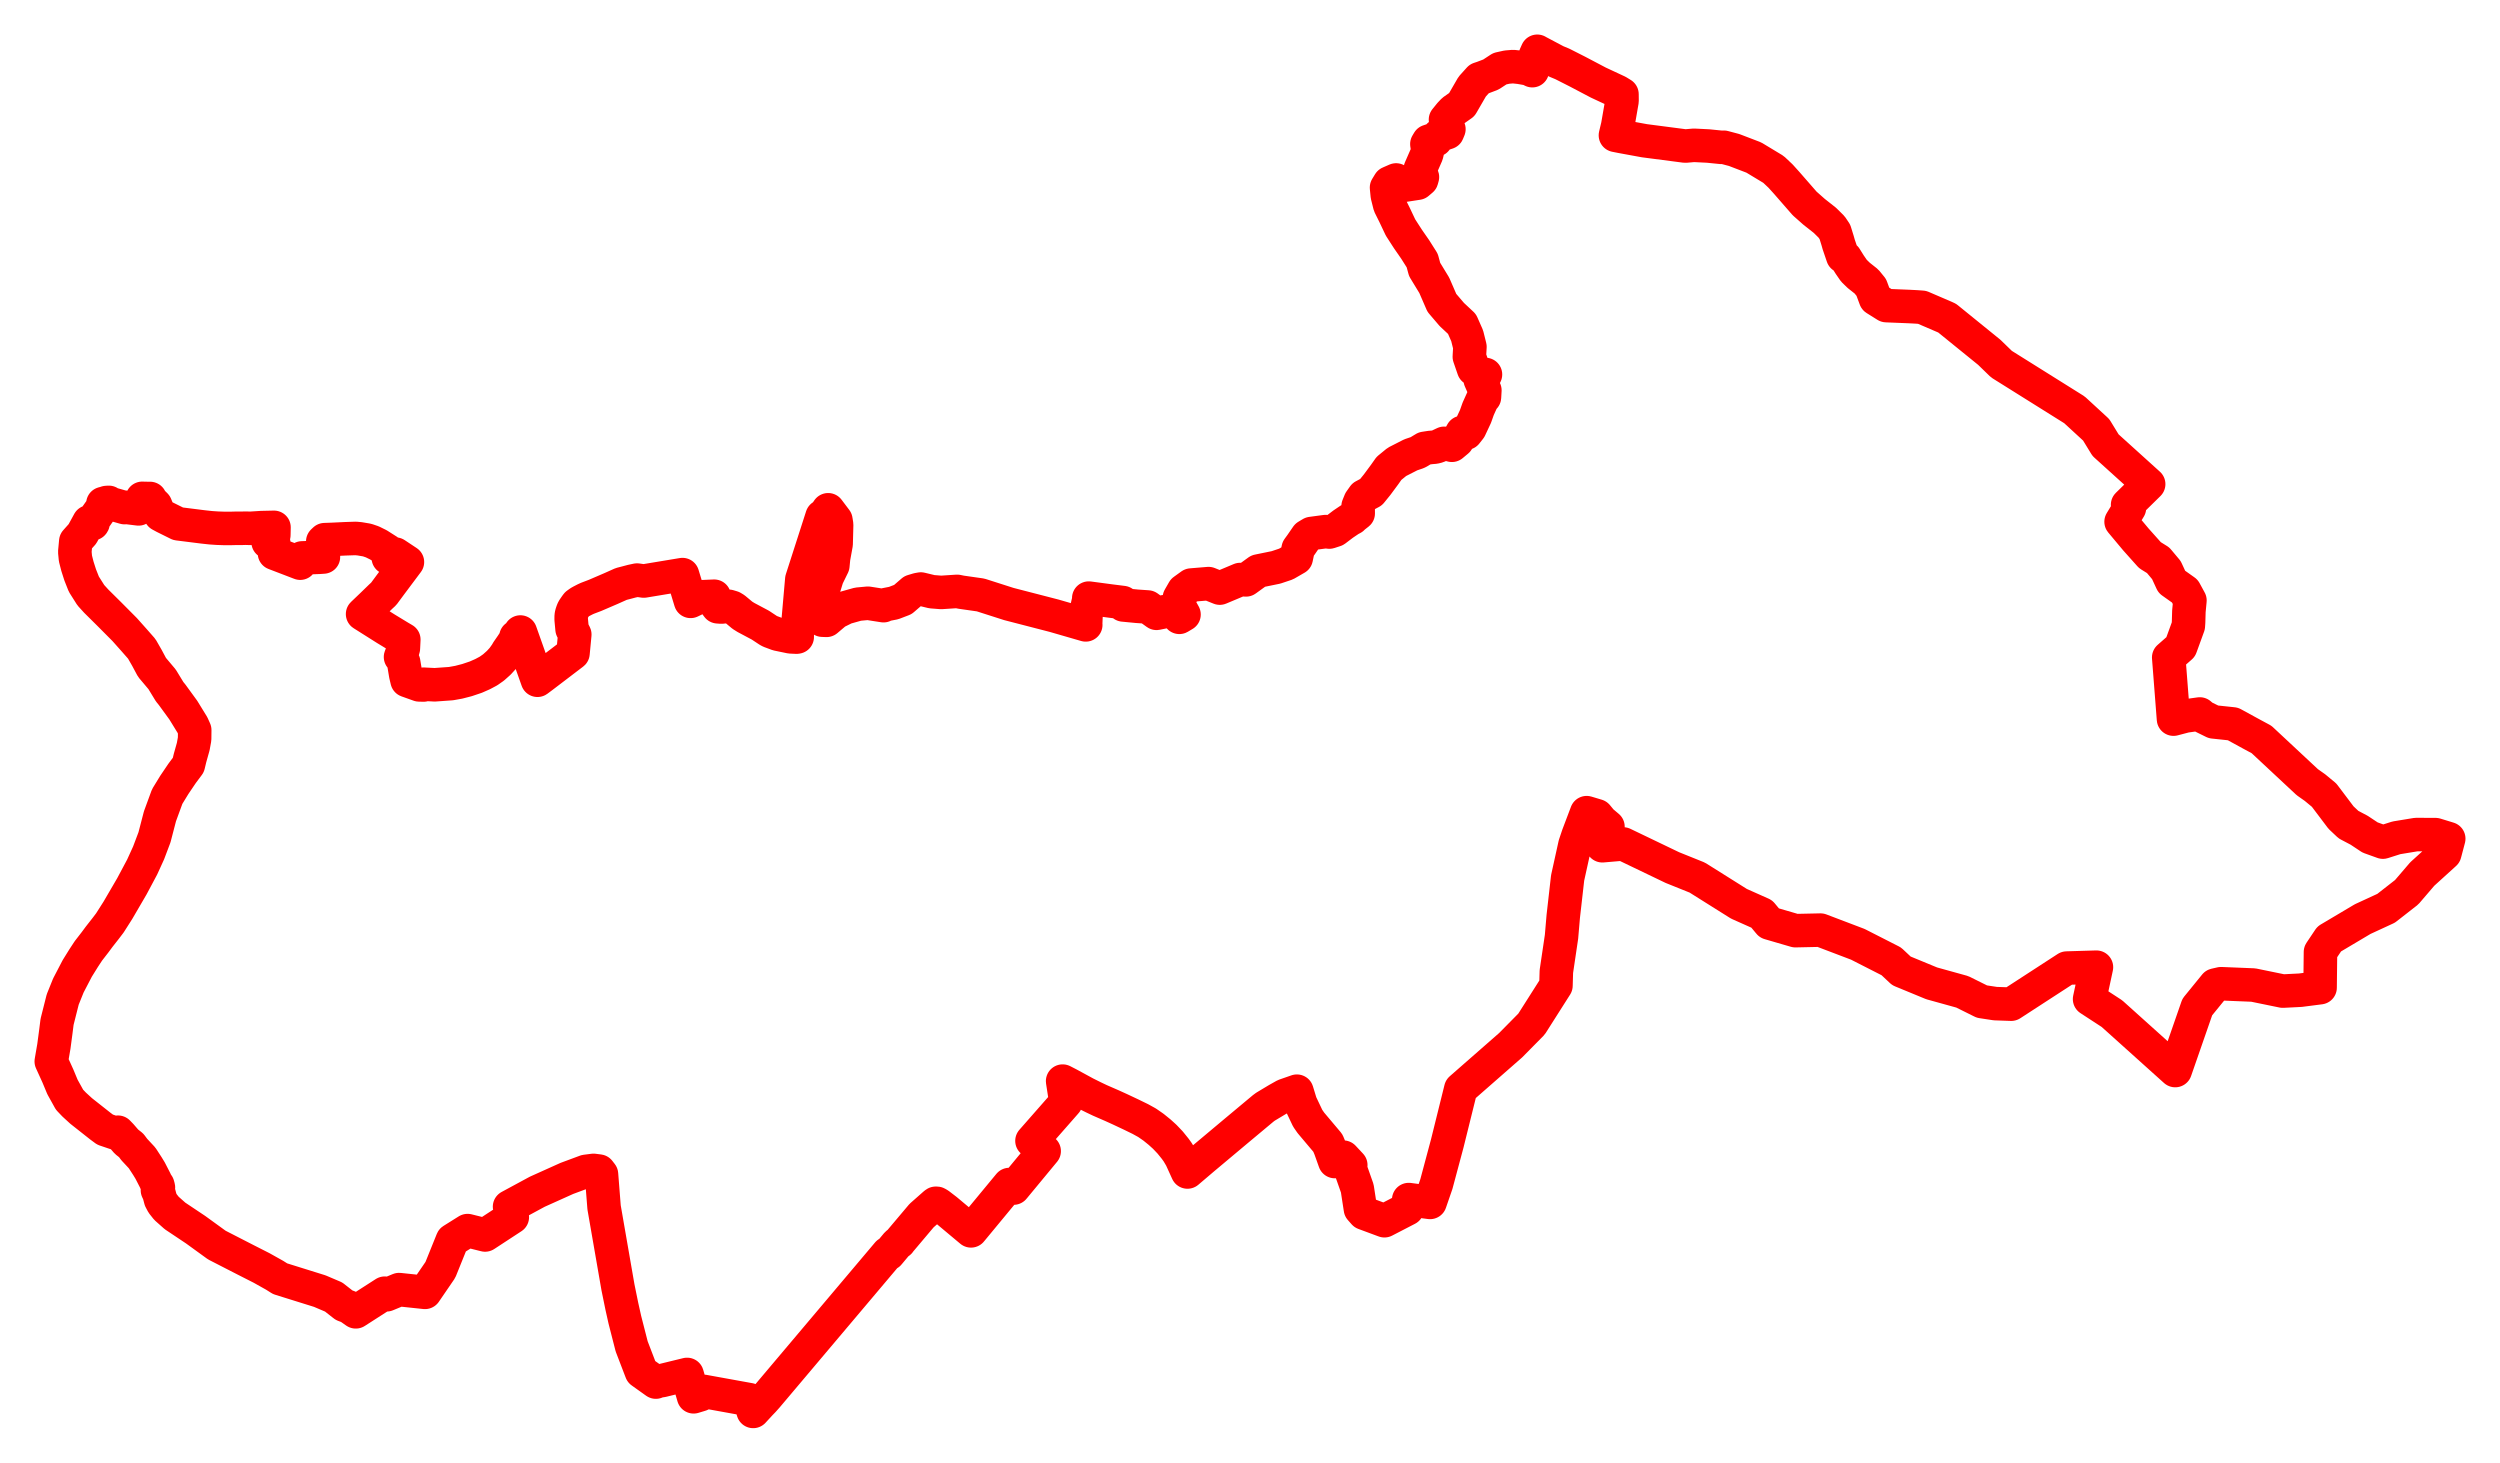 <svg width="243.777" height="142.629" xmlns="http://www.w3.org/2000/svg"><polygon points="5,103.502 5.641,104.91 6.092,105.993 6.781,107.234 7.227,107.702 7.912,108.33 9.793,109.815 10.247,110.151 11.241,110.488 11.505,110.403 11.801,110.709 12.341,111.332 12.788,111.684 13.097,112.096 13.854,112.909 14.375,113.711 14.638,114.142 15.139,115.117 15.238,115.354 15.382,115.544 15.448,115.784 15.425,115.987 15.352,116.062 15.501,116.378 15.66,116.98 15.863,117.36 16.233,117.826 17.065,118.565 19.072,119.906 21.144,121.408 23.968,122.857 25.514,123.643 26.781,124.353 27.313,124.689 31.182,125.897 32.533,126.473 33.549,127.27 34.029,127.451 34.692,127.917 37.52,126.1 37.656,126.138 37.694,126.256 38.918,125.75 41.441,126.018 42.941,123.825 44.11,120.927 45.595,119.997 47.302,120.423 49.955,118.687 49.859,118.352 49.688,117.668 52.391,116.206 55.275,114.908 57.12,114.223 57.877,114.126 58.415,114.195 58.65,114.499 58.904,117.732 60.256,125.515 60.635,127.37 60.928,128.682 61.593,131.283 62.544,133.763 63.953,134.768 64.086,134.69 64.597,134.61 67,134.023 67.634,136.203 68.317,135.996 68.586,135.67 73.082,136.485 73.443,137.629 74.145,136.868 74.429,136.574 74.8,136.157 86.58,122.202 86.654,122.256 87.457,121.295 87.535,121.231 87.638,121.167 87.698,121.119 87.735,121.058 89.865,118.533 91.142,117.406 91.238,117.335 91.357,117.338 91.54,117.442 92.263,117.996 94.684,120.022 98.419,115.504 98.836,115.851 101.818,112.244 100.629,111.247 103.936,107.48 103.618,105.42 104.205,105.722 105.85,106.616 106.634,107.006 107.254,107.301 108.426,107.812 109.182,108.155 110.284,108.674 111.199,109.12 111.856,109.483 112.48,109.916 113.078,110.4 113.57,110.846 114.098,111.4 114.594,112.014 114.845,112.364 115.168,112.911 115.791,114.282 117.381,112.929 120.576,110.251 123.177,108.079 123.391,107.919 124.563,107.216 125.275,106.816 126.461,106.403 126.822,107.584 127.515,109.044 127.827,109.493 129.478,111.452 129.704,111.991 130.157,113.263 130.993,112.835 131.714,113.607 131.676,113.972 132.349,115.884 132.657,117.888 133.021,118.3 134.998,119.034 137.232,117.878 137.367,116.972 139.446,117.248 140.063,115.459 141.121,111.508 142.442,106.179 147.303,101.921 149.339,99.859 151.722,96.109 151.762,94.733 152.264,91.347 152.434,89.36 152.86,85.608 153.576,82.359 153.886,81.437 154.716,79.244 155.724,79.546 156.162,80.077 156.792,80.61 156.247,82.469 158.278,82.294 163.072,84.597 165.504,85.576 169.566,88.128 171.79,89.12 172.528,90.007 175.072,90.749 177.518,90.696 181.16,92.081 184.421,93.743 185.41,94.67 188.357,95.886 191.348,96.716 193.257,97.665 194.559,97.863 196.113,97.918 201.533,94.398 204.425,94.312 203.758,97.421 205.937,98.842 212.109,104.39 214.26,98.195 216.004,96.054 216.575,95.924 219.72,96.052 222.595,96.642 224.31,96.555 226.233,96.308 226.272,92.831 227.124,91.559 230.389,89.62 232.671,88.567 234.676,87.001 236.196,85.228 238.393,83.234 238.777,81.78 237.492,81.387 235.605,81.379 233.678,81.696 232.361,82.115 231.106,81.663 230.042,80.957 229.007,80.412 228.276,79.723 226.625,77.536 225.739,76.802 224.989,76.273 220.525,72.108 219.531,71.573 217.737,70.592 215.837,70.391 214.818,69.889 214.505,69.621 213.098,69.818 211.941,70.123 211.474,64.108 212.64,63.084 213.385,61.036 213.411,60.654 213.441,59.605 213.541,58.549 213.044,57.637 211.775,56.736 211.247,55.592 210.443,54.632 209.641,54.133 208.278,52.608 206.83,50.876 207.644,49.534 207.464,49.223 209.517,47.207 205.314,43.407 204.4,41.913 202.283,39.965 195.165,35.508 193.976,34.354 189.875,31.028 189.663,30.929 187.425,29.966 186.858,29.925 186.164,29.889 183.935,29.799 182.883,29.14 182.467,28.021 181.999,27.448 181.248,26.854 180.777,26.396 180.361,25.793 179.948,25.13 179.69,25.004 179.291,23.831 179.193,23.482 178.924,22.612 178.601,22.131 177.946,21.484 176.888,20.65 175.975,19.842 174.225,17.836 173.622,17.168 172.935,16.52 171.017,15.362 169.094,14.625 168.086,14.358 167.917,14.375 166.563,14.238 165.178,14.169 164.334,14.242 160.347,13.722 158.091,13.308 157.522,13.195 157.745,12.259 158.165,9.84 158.159,9.189 157.747,8.935 155.855,8.053 153.83,6.987 152.344,6.233 151.757,5.99 149.976,5.046 149.9,5 149.712,5.419 149.417,6.891 149.068,6.716 148.198,6.565 147.543,6.494 146.935,6.545 146.247,6.699 145.375,7.27 144.557,7.579 144.245,7.682 143.555,8.448 142.542,10.201 141.704,10.789 141.399,11.111 140.952,11.664 141.283,12.594 141.143,12.931 140.313,13.207 140.3,13.279 140.018,13.65 139.553,13.69 139.299,13.774 139.137,14.047 139.221,14.604 139.112,15.066 138.498,16.472 138.534,16.84 138.701,17.263 138.625,17.538 138.246,17.861 136.844,18.076 136.255,17.715 136.136,17.549 135.479,17.836 135.203,18.291 135.279,19.059 135.519,20.019 135.981,20.948 136.565,22.181 137.287,23.3 138.001,24.33 138.681,25.406 138.917,26.278 139.856,27.821 140.598,29.532 141.57,30.67 142.56,31.595 143.064,32.739 143.333,33.816 143.277,34.786 143.693,35.994 144.02,36.257 144.307,36.516 144.849,36.515 144.701,36.817 144.337,37.026 144.79,38.062 144.751,38.736 144.552,38.949 144.139,39.865 143.874,40.613 143.33,41.776 142.965,42.239 142.569,42.166 142.108,42.979 141.579,43.419 140.824,43.228 140.44,43.41 140.196,43.526 139.9,43.6 139.451,43.638 138.901,43.723 138.325,44.073 138.182,44.141 137.566,44.35 136.213,45.04 135.44,45.674 135.02,46.269 134.291,47.254 133.693,47.992 132.98,48.372 132.636,48.855 132.432,49.357 132.439,50.065 131.972,50.433 131.886,50.528 131.627,50.664 130.975,51.104 130.199,51.693 129.629,51.88 129.263,51.836 127.871,52.023 127.445,52.279 126.862,53.126 126.591,53.496 126.394,54.427 125.402,54.999 124.42,55.328 122.689,55.682 121.497,56.544 120.935,56.509 118.941,57.346 117.851,56.909 116.148,57.049 115.416,57.577 115.001,58.298 114.948,59.006 115.453,59.923 114.998,60.195 114.47,59.565 113.601,59.637 112.775,59.805 111.919,59.19 110.869,59.118 109.533,58.989 109.499,58.757 108.305,58.607 106.384,58.351 106.167,58.322 106.175,58.463 105.912,59.607 105.862,60.843 105.872,60.933 102.781,60.038 98.38,58.9 95.618,58.016 93.724,57.745 93.334,57.666 91.774,57.768 90.868,57.697 89.793,57.437 89.509,57.487 88.984,57.644 88.038,58.461 87.542,58.651 87.147,58.803 86.319,58.965 86.155,59.06 84.634,58.823 83.664,58.913 82.445,59.255 81.505,59.718 80.595,60.489 80.191,60.474 80.024,60.217 79.971,59.636 80.201,58.496 80.257,57.586 80.656,56.286 81.211,55.151 81.282,54.413 81.531,53.046 81.58,51.169 81.506,50.705 80.755,49.709 80.607,49.925 80.324,50.418 80.161,50.351 78.186,56.492 77.741,61.563 77.736,62.115 77.668,62.127 77.083,62.099 75.825,61.838 75.094,61.566 74.929,61.478 74.14,60.956 72.742,60.213 72.389,59.992 71.636,59.364 71.41,59.226 71.056,59.12 70.333,59.194 69.986,59.167 69.859,58.995 69.642,58.138 68.259,58.198 67.34,58.639 66.549,56.03 62.777,56.656 62.121,56.564 61.617,56.671 61.038,56.824 60.576,56.943 59.574,57.391 58.027,58.056 57.284,58.339 57.046,58.448 56.688,58.633 56.532,58.72 56.371,58.833 56.256,58.916 56.155,59.05 55.999,59.276 55.909,59.409 55.841,59.558 55.791,59.699 55.732,59.88 55.7,60.068 55.696,60.398 55.785,61.351 56.047,61.867 55.872,63.701 52.914,65.955 52.409,66.332 50.744,61.629 50.536,61.945 50.559,62.026 50.309,62.095 50.346,62.233 49.893,62.92 49.503,63.482 49.361,63.728 49.024,64.203 48.64,64.624 48.124,65.085 47.631,65.431 47.065,65.733 46.399,66.027 45.535,66.318 44.733,66.525 43.978,66.661 42.388,66.774 41.304,66.719 41.314,66.793 40.878,66.785 39.697,66.364 39.564,65.806 39.358,64.57 39.182,64.2 39.056,64.063 39.21,63.66 39.333,63.222 39.375,62.364 38.967,62.125 37.615,61.303 35.357,59.877 36.271,59.004 37.13,58.17 37.412,57.91 38.045,57.054 39.728,54.805 38.559,54.031 38.147,54.577 37.863,54.396 38.052,54.095 37.939,54.056 37.887,53.771 37.846,53.731 36.906,53.133 36.307,52.837 35.864,52.685 35.726,52.65 35.06,52.538 34.682,52.504 33.676,52.537 32.393,52.598 31.657,52.624 31.473,52.8 31.538,54.313 31.137,54.34 29.454,54.403 29.274,54.915 26.765,53.953 26.694,53.206 26.693,52.961 26.335,52.959 26.335,52.865 26.145,52.864 26.145,52.718 26.111,52.718 26.112,52.573 26.064,52.572 26.064,52.428 26.017,52.428 26.018,52.242 26.277,52.243 26.276,52.103 26.603,52.097 26.603,52.174 26.701,52.175 26.717,51.422 25.492,51.45 24.407,51.519 23.967,51.504 23.502,51.517 22.92,51.517 22.465,51.529 21.923,51.53 21.2,51.505 20.558,51.462 19.808,51.381 17.366,51.074 16.028,50.41 15.642,50.201 15.423,49.875 15.171,49.26 14.987,49.077 14.567,48.753 14.632,48.606 14.114,48.605 13.87,48.593 13.846,49.284 13.844,49.453 13.525,49.522 13.512,49.622 12.142,49.454 12.145,49.496 11.01,49.174 10.643,49.213 10.61,48.987 10.385,49.001 10.243,49.049 10.035,49.104 10.088,49.377 10.034,49.405 9.018,50.847 9.043,50.841 9.073,51.017 9.042,51.063 9.009,51.032 8.988,50.915 8.75,51.03 8.774,51.134 8.76,51.159 8.736,51.147 8.676,50.891 8.038,52.059 7.391,52.783 7.295,53.813 7.356,54.457 7.551,55.219 7.82,56.059 8.177,56.963 8.858,58.04 9.387,58.621 10.643,59.866 12.162,61.394 13.049,62.389 13.823,63.27 14.33,64.154 14.822,65.074 15.806,66.242 16.542,67.45 16.782,67.745 17.873,69.243 18.765,70.695 18.987,71.191 18.977,72.061 18.842,72.8 18.53,73.913 18.366,74.596 17.76,75.407 16.994,76.541 16.303,77.671 15.598,79.596 15.064,81.648 14.49,83.167 13.862,84.545 12.863,86.419 11.498,88.761 10.711,89.998 10.299,90.54 9.673,91.338 9.269,91.883 8.623,92.717 8.162,93.418 7.531,94.433 6.664,96.099 6.114,97.464 5.565,99.64 5.447,100.579 5.254,102.027 5,103.502" stroke="red" stroke-width="3.269px" fill="none" stroke-linejoin="round" vector-effect="non-scaling-stroke"></polygon></svg>
